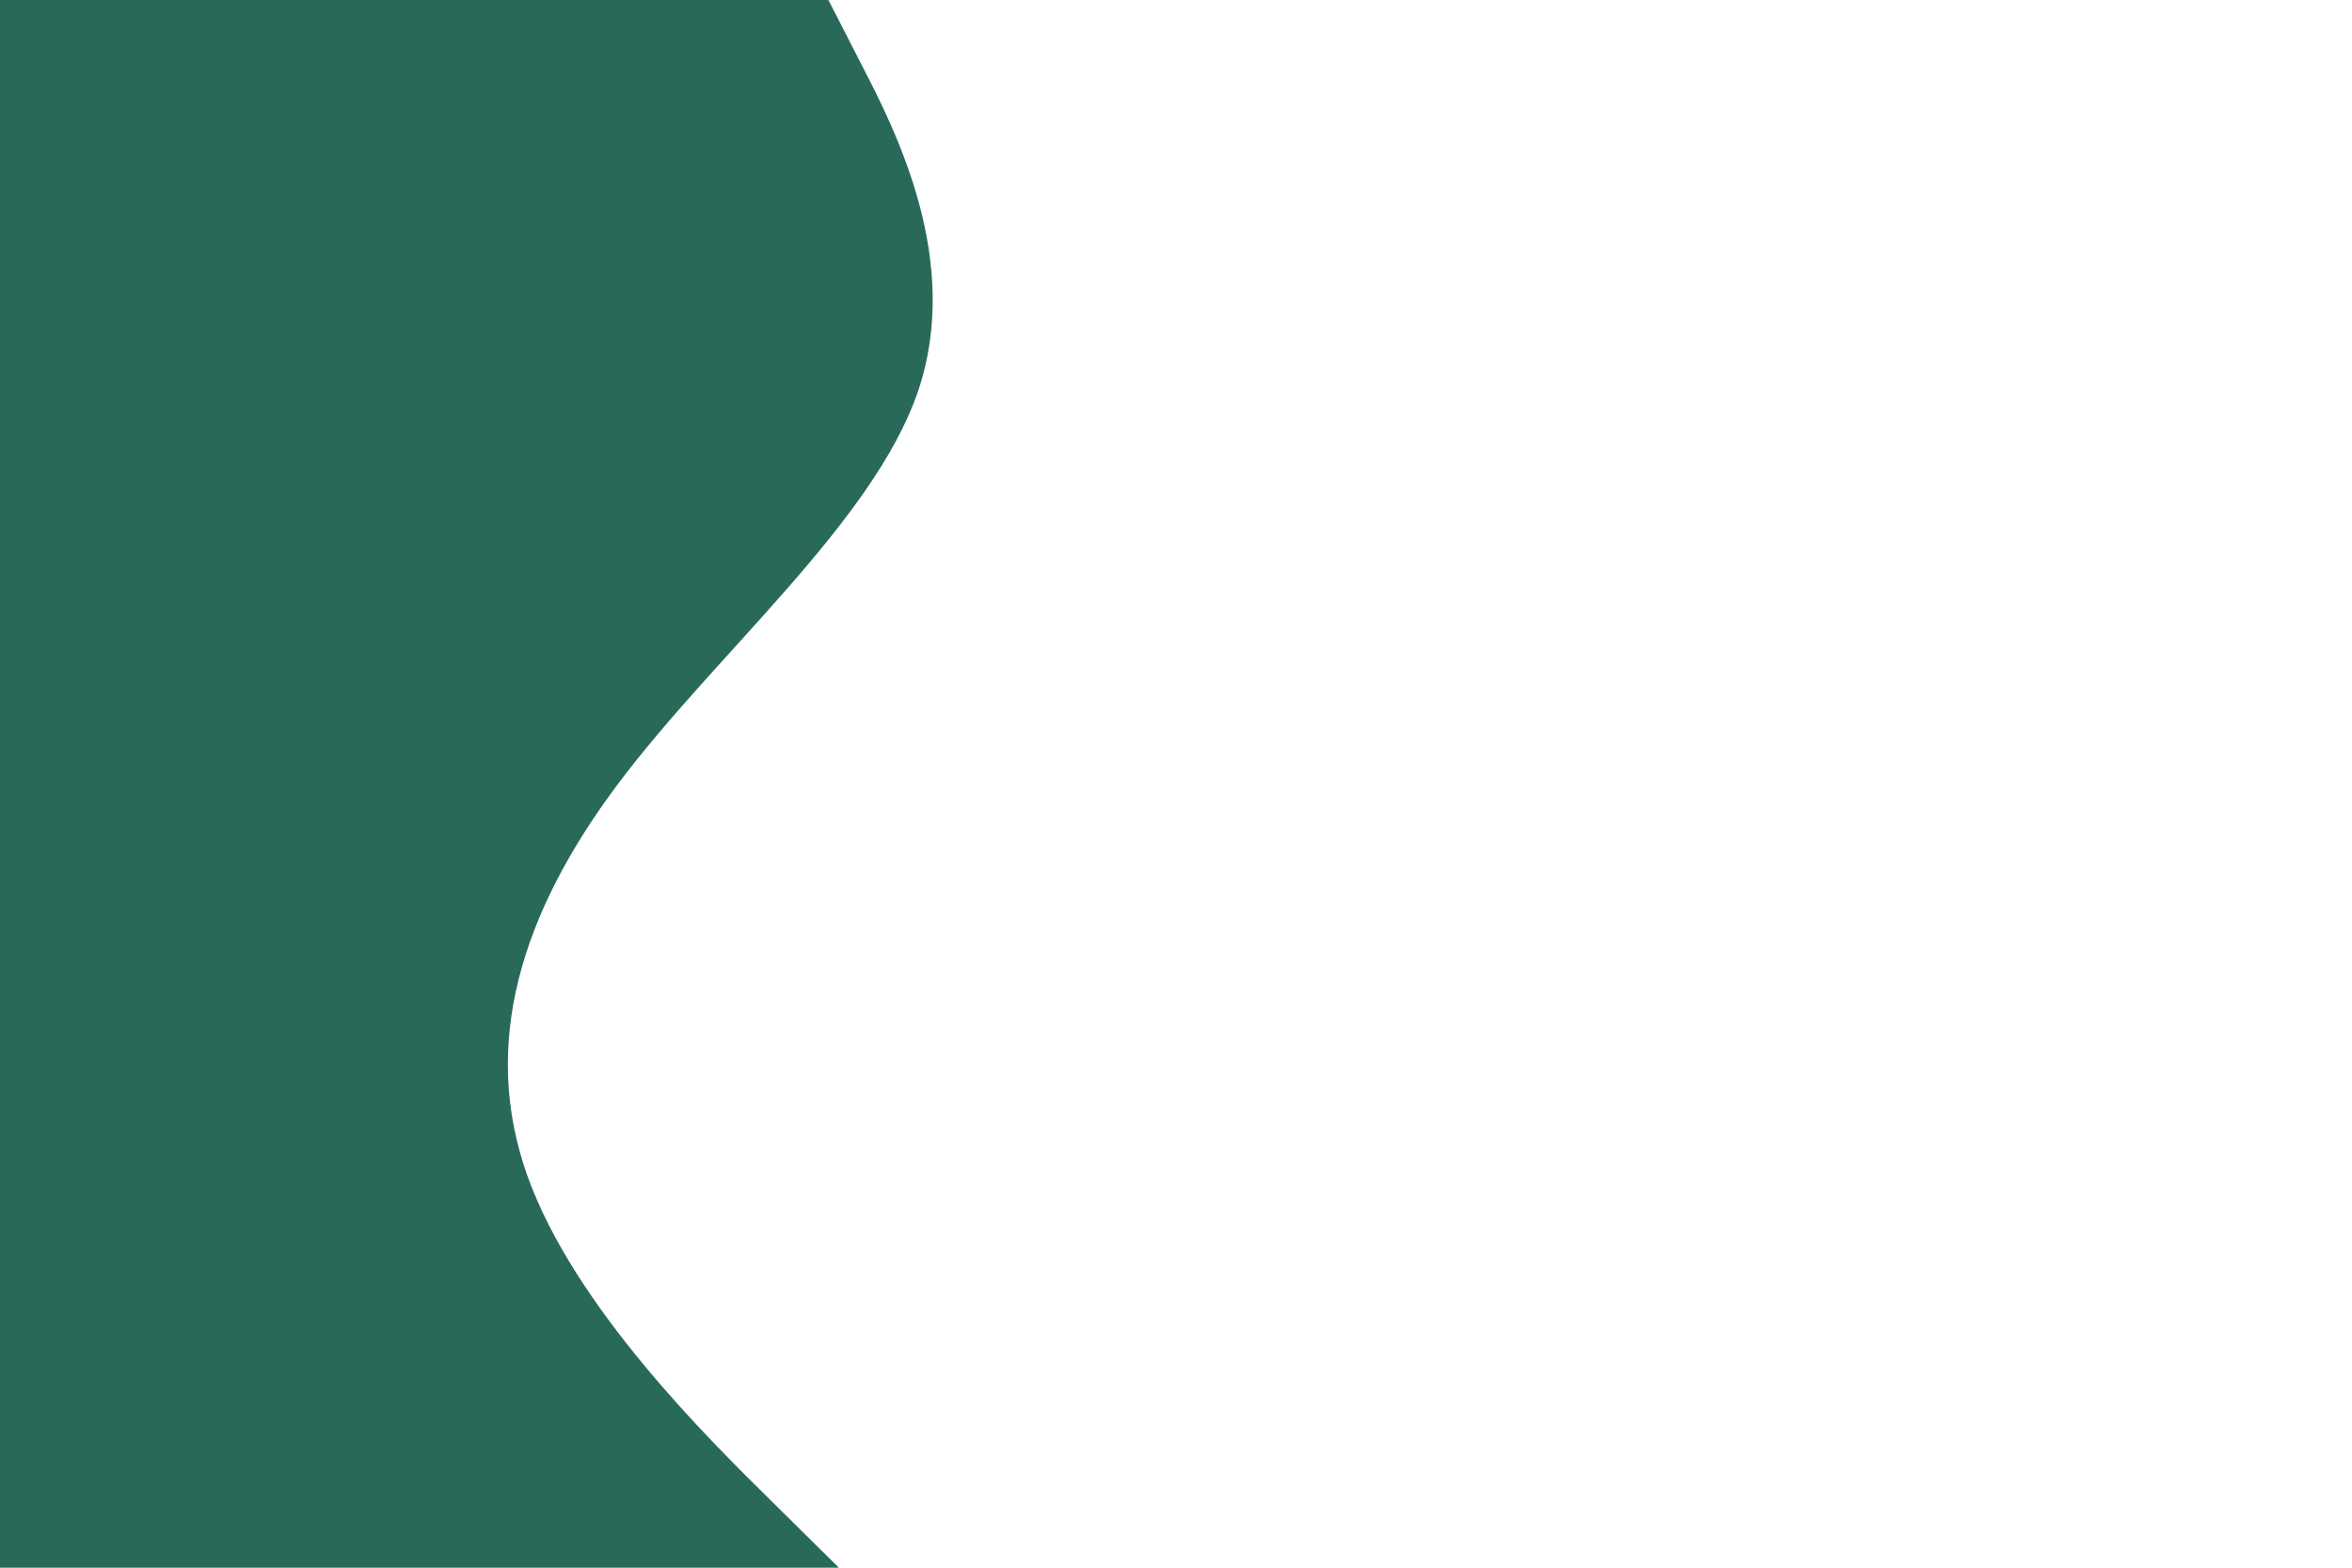 <svg id="visual" viewBox="0 0 900 600" width="900" height="600" xmlns="http://www.w3.org/2000/svg" xmlns:xlink="http://www.w3.org/1999/xlink" version="1.1"><rect x="0" y="0" width="900" height="600" fill="#ffffff"></rect><path d="M317 0L329.8 25C342.7 50 368.3 100 351.2 150C334 200 274 250 236.5 300C199 350 184 400 201.8 450C219.7 500 270.3 550 295.7 575L321 600L0 600L0 575C0 550 0 500 0 450C0 400 0 350 0 300C0 250 0 200 0 150C0 100 0 50 0 25L0 0Z" fill="#29695a" stroke-linecap="round" stroke-linejoin="miter"></path></svg>